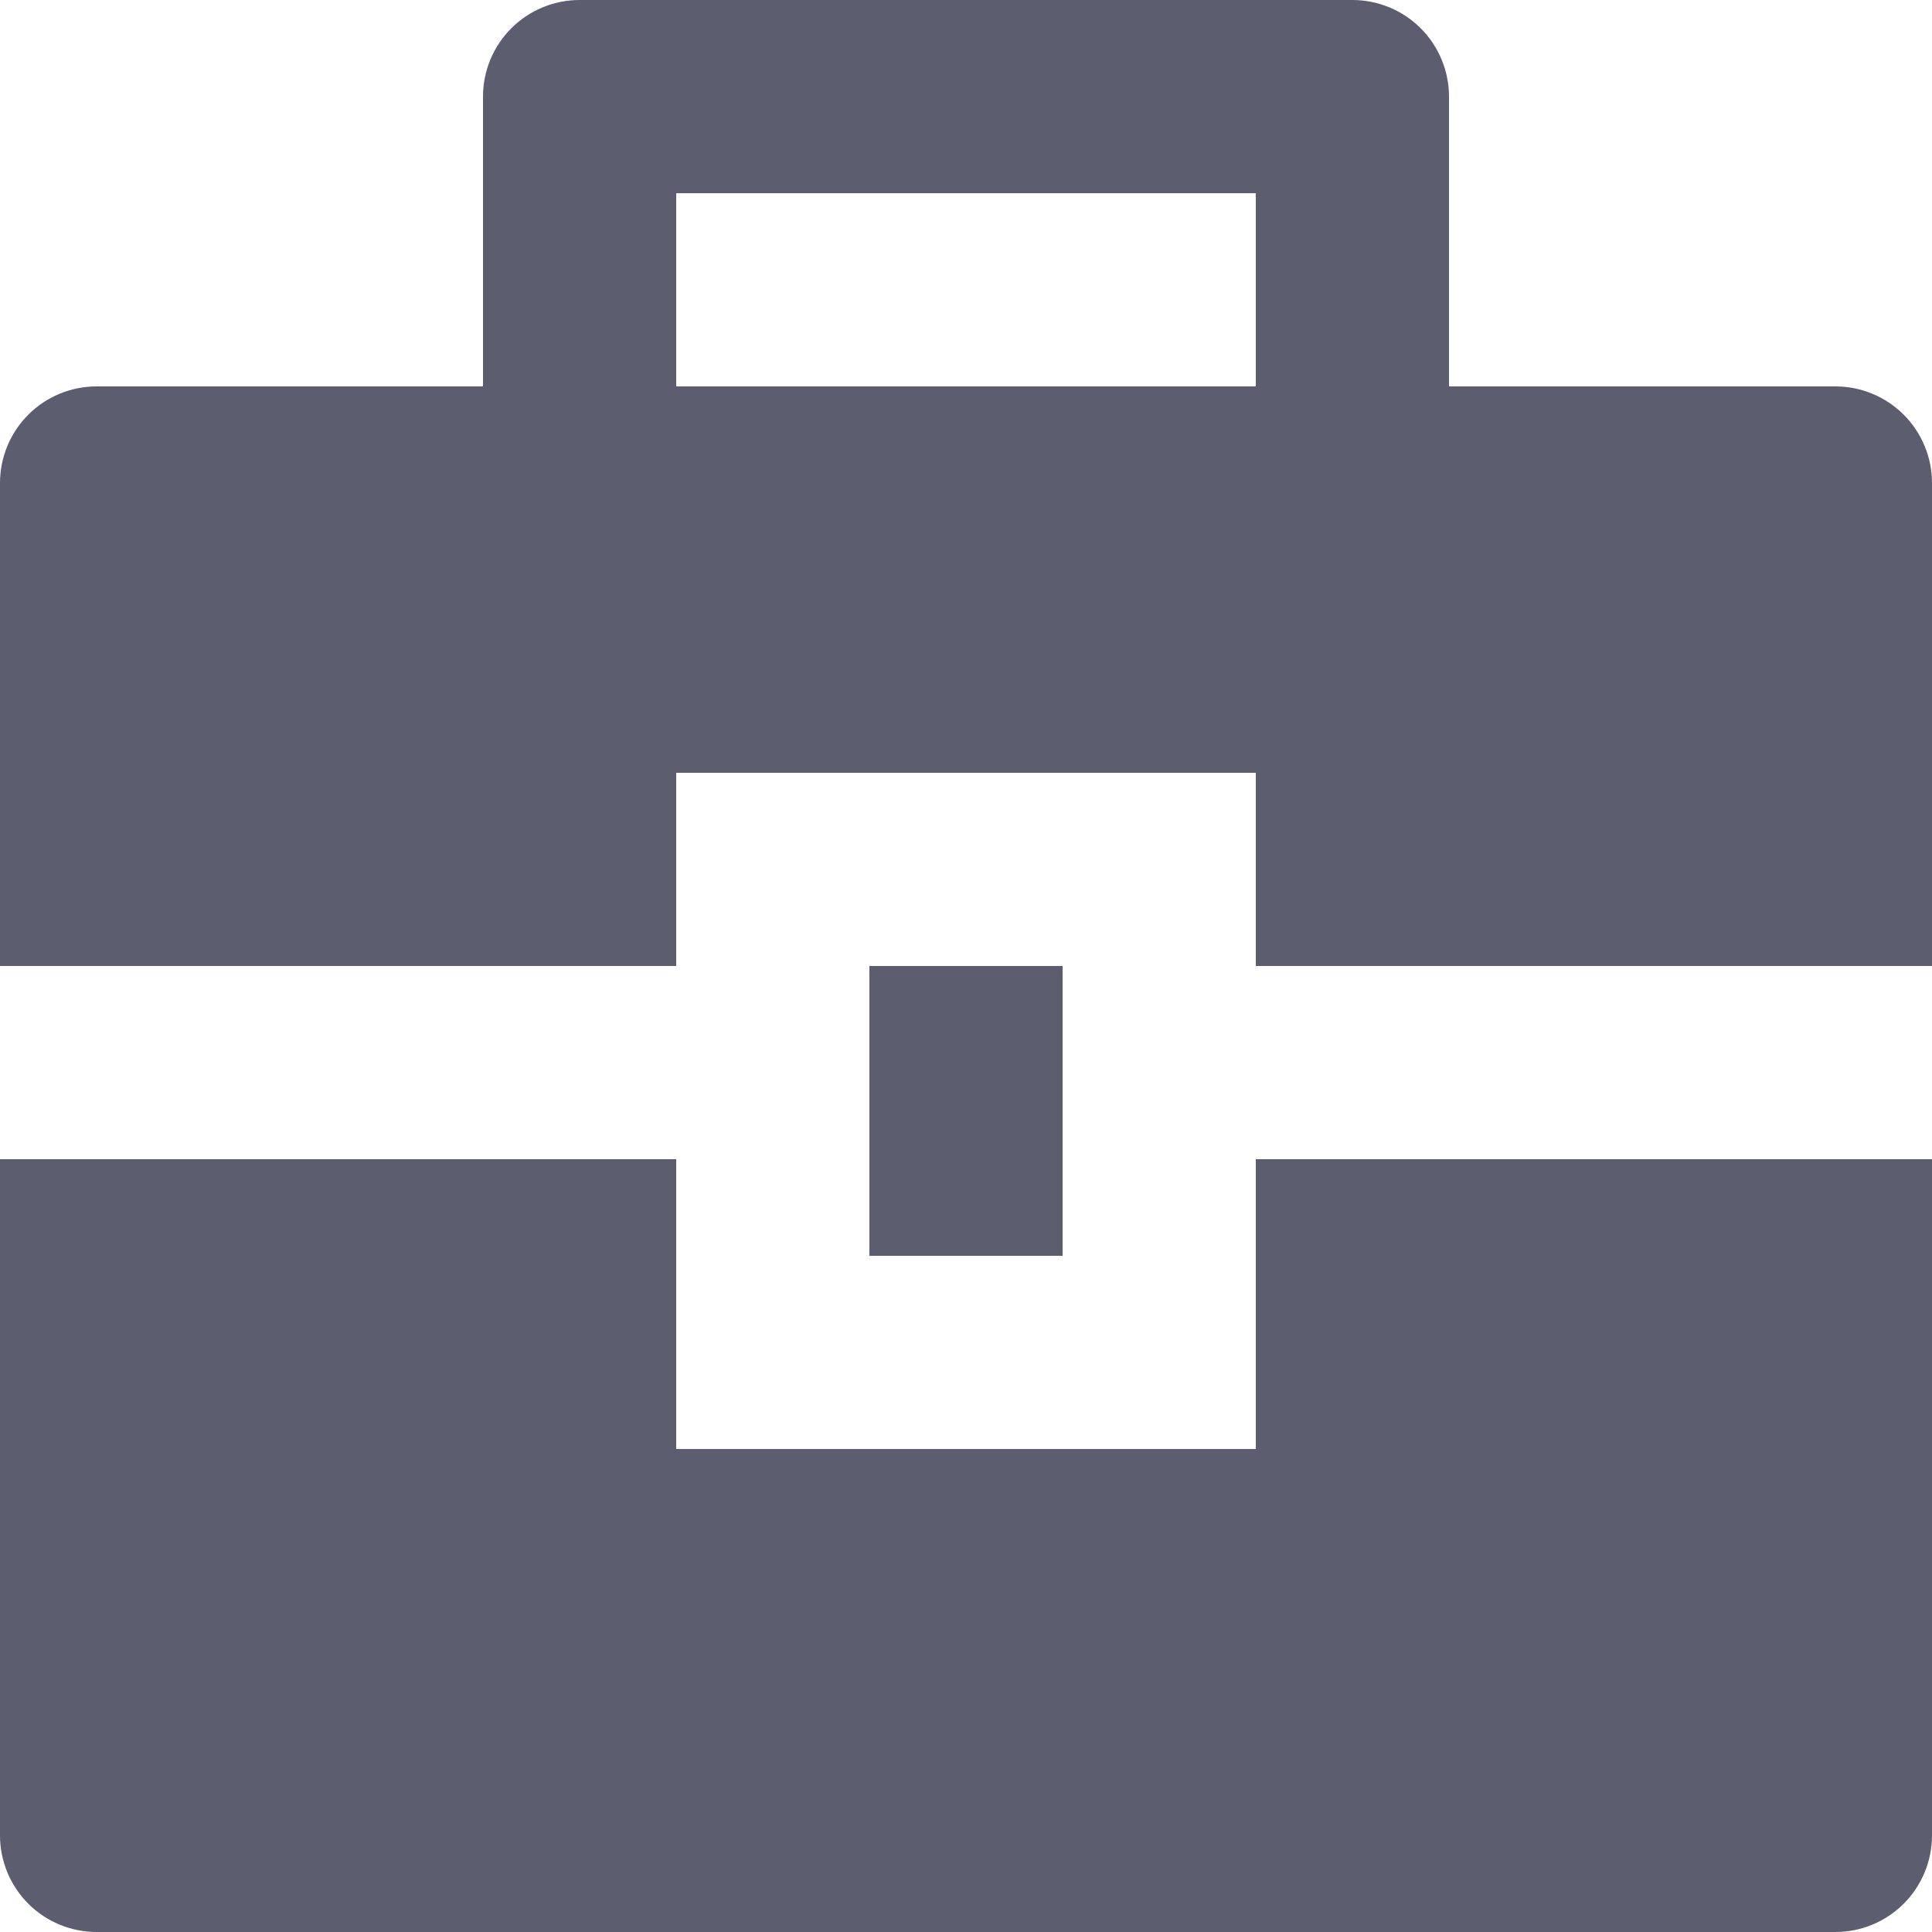<svg width="14" height="14" viewBox="0 0 14 14" fill="none" xmlns="http://www.w3.org/2000/svg">
<path d="M4.9 8.4V10.5H9.1V8.4H14V13.3C14 13.486 13.926 13.664 13.795 13.795C13.664 13.926 13.486 14 13.3 14H0.7C0.514 14 0.336 13.926 0.205 13.795C0.074 13.664 0 13.486 0 13.3V8.4H4.9ZM6.3 7H7.7V9.1H6.3V7ZM3.5 2.8V0.7C3.5 0.514 3.574 0.336 3.705 0.205C3.836 0.074 4.014 0 4.2 0H9.8C9.986 0 10.164 0.074 10.295 0.205C10.426 0.336 10.5 0.514 10.5 0.7V2.8H13.3C13.486 2.8 13.664 2.874 13.795 3.005C13.926 3.136 14 3.314 14 3.5V7H9.1V5.6H4.9V7H0V3.5C0 3.314 0.074 3.136 0.205 3.005C0.336 2.874 0.514 2.8 0.7 2.8H3.5ZM4.9 1.4V2.8H9.1V1.4H4.9Z" fill="#5C5D6F"/>
</svg>
